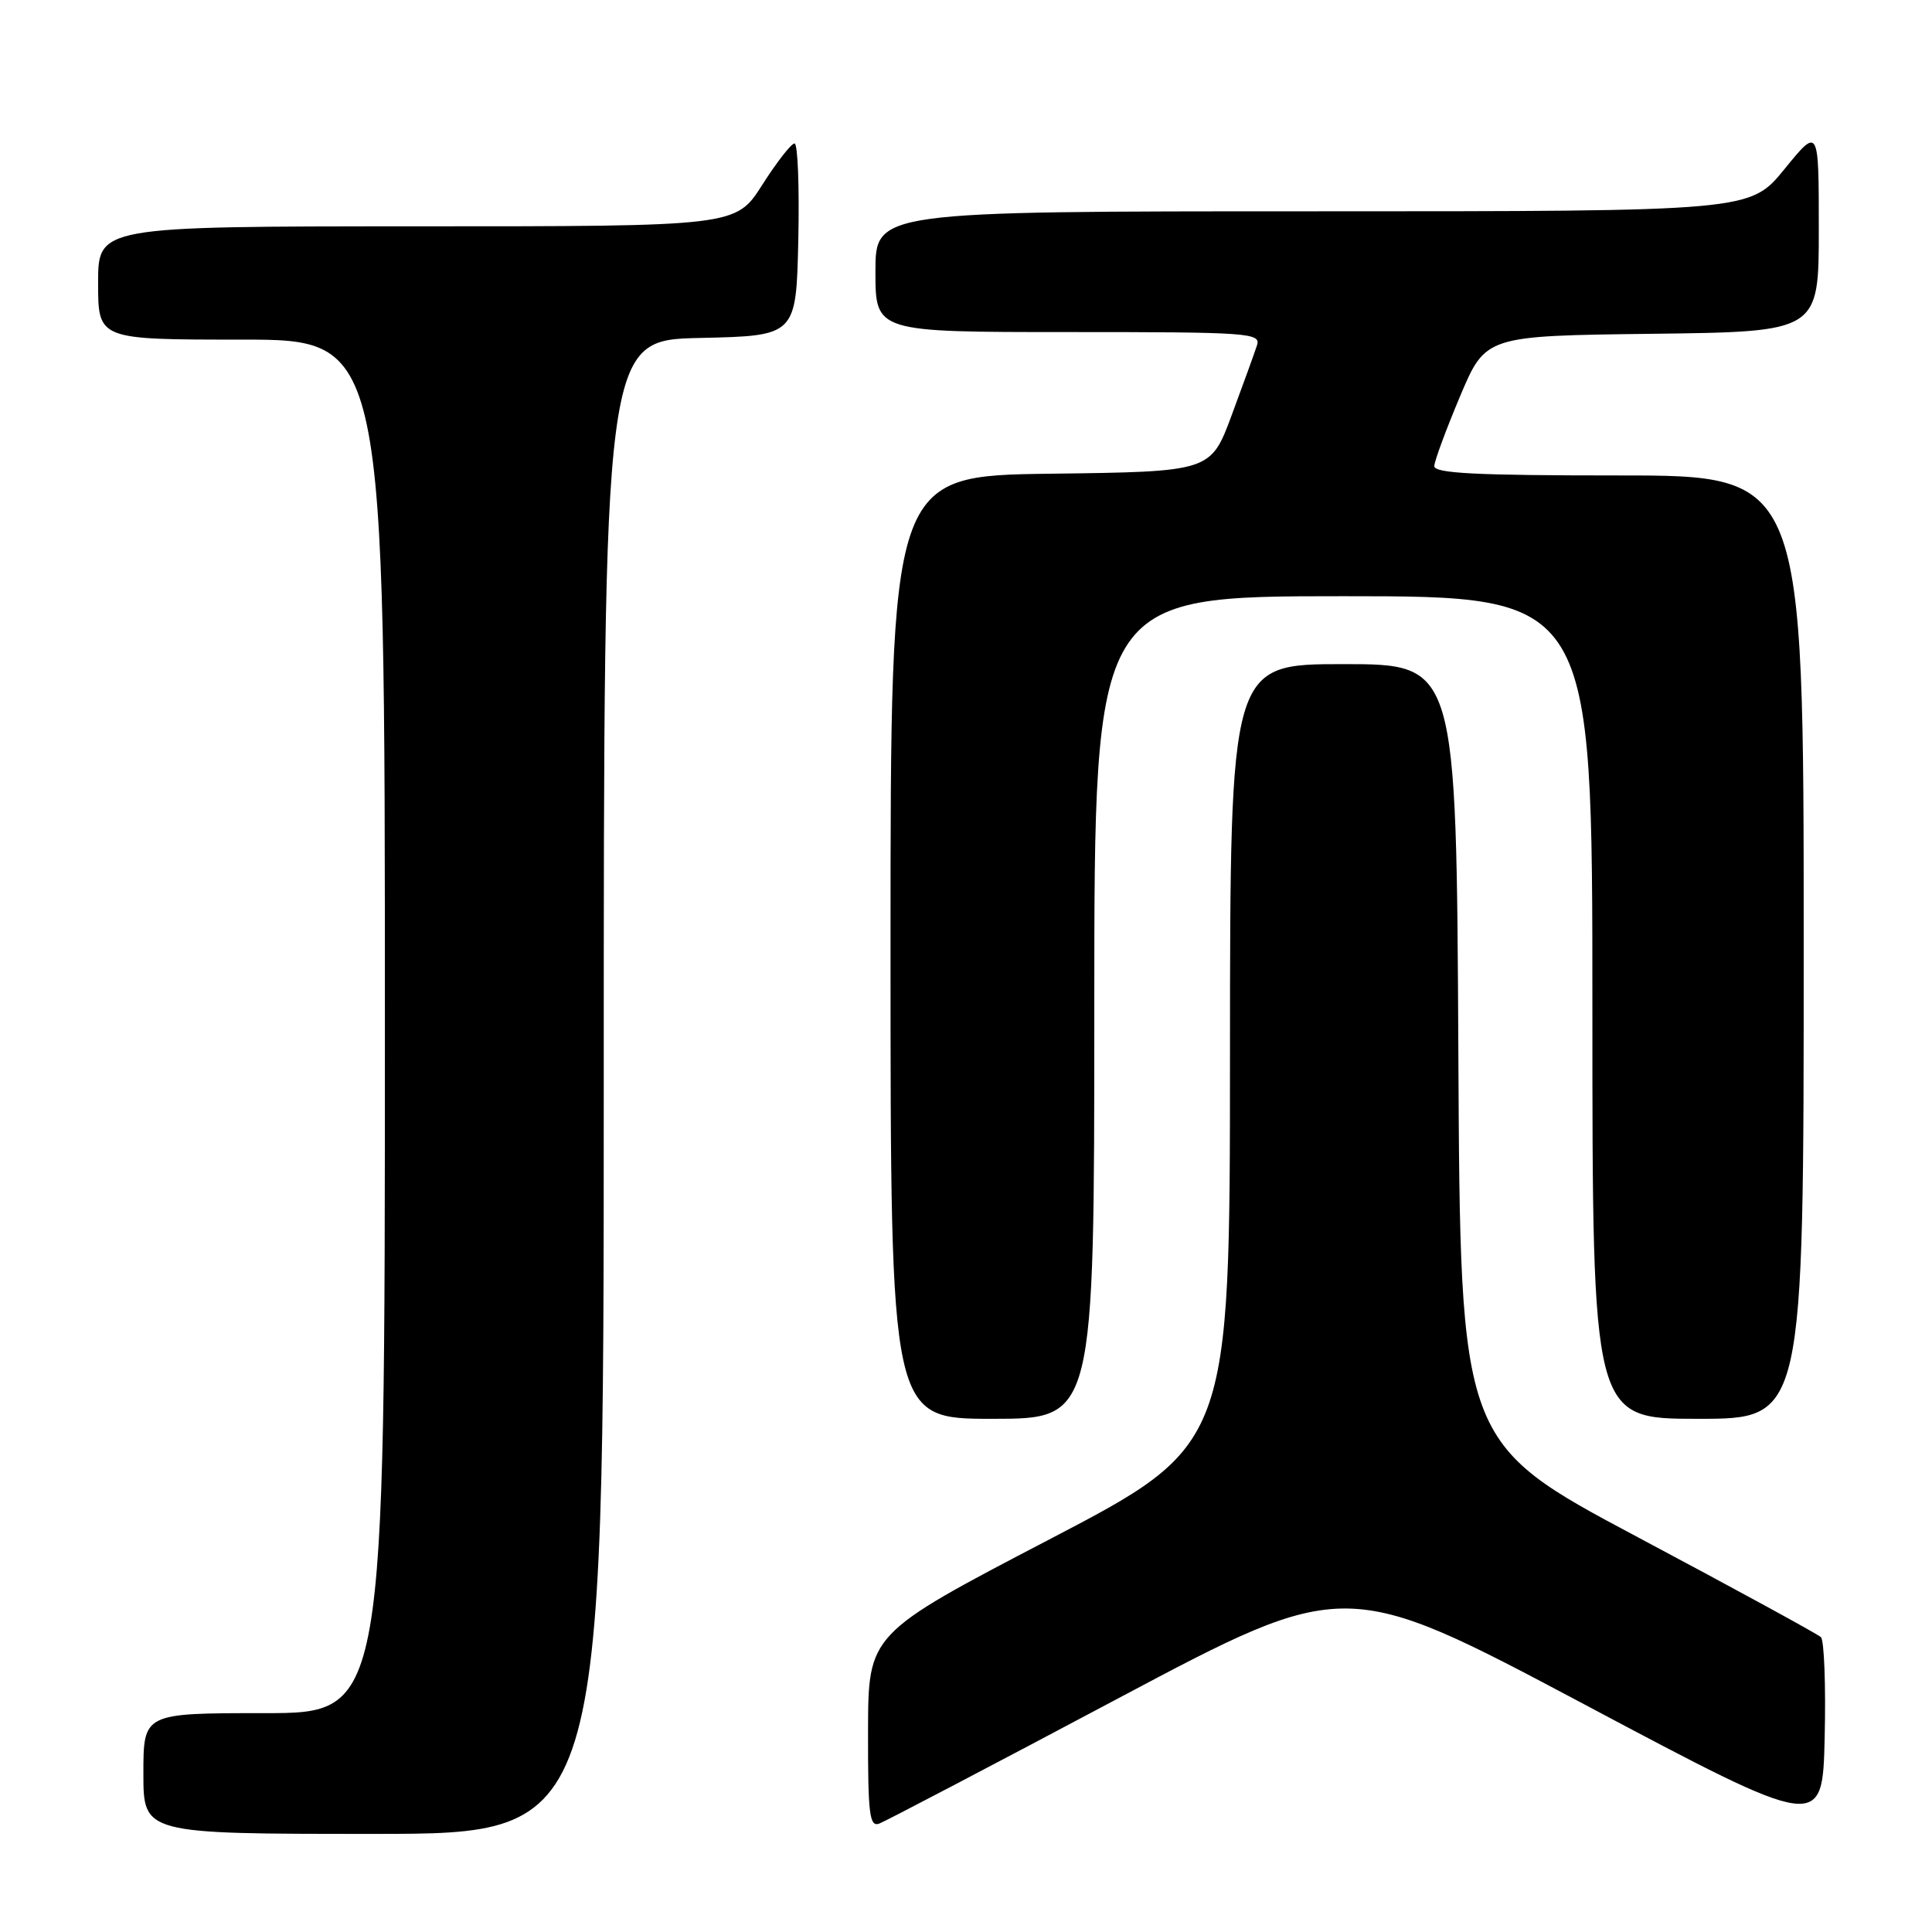 <?xml version="1.0" encoding="UTF-8" standalone="no"?>
<!DOCTYPE svg PUBLIC "-//W3C//DTD SVG 1.1//EN" "http://www.w3.org/Graphics/SVG/1.1/DTD/svg11.dtd" >
<svg xmlns="http://www.w3.org/2000/svg" xmlns:xlink="http://www.w3.org/1999/xlink" version="1.1" viewBox="0 0 256 256">
 <g >
 <path fill="currentColor"
d=" M 80.00 144.03 C 80.00 45.06 80.00 45.06 92.75 44.78 C 105.50 44.50 105.50 44.50 105.78 31.75 C 105.93 24.74 105.71 19.00 105.28 19.01 C 104.85 19.01 102.92 21.48 101.00 24.50 C 97.50 29.99 97.50 29.99 55.25 29.99 C 13.00 30.00 13.00 30.00 13.00 37.50 C 13.00 45.00 13.00 45.00 32.00 45.00 C 51.00 45.00 51.00 45.00 51.00 136.00 C 51.00 227.00 51.00 227.00 35.00 227.00 C 19.00 227.00 19.00 227.00 19.00 235.00 C 19.00 243.00 19.00 243.00 49.50 243.00 C 80.00 243.00 80.00 243.00 80.00 144.03 Z  M 241.28 216.93 C 240.85 216.52 229.93 210.56 217.00 203.68 C 193.50 191.18 193.50 191.18 193.24 139.59 C 192.98 88.00 192.98 88.00 177.99 88.00 C 163.00 88.00 163.00 88.00 162.98 139.75 C 162.97 191.50 162.97 191.50 139.01 204.00 C 115.05 216.50 115.05 216.50 115.02 229.36 C 115.00 240.45 115.21 242.13 116.52 241.63 C 117.35 241.31 131.60 233.85 148.17 225.04 C 178.30 209.04 178.30 209.04 209.90 225.82 C 241.50 242.61 241.50 242.61 241.78 230.14 C 241.94 223.28 241.71 217.33 241.28 216.93 Z  M 145.00 133.50 C 145.00 79.00 145.00 79.00 178.00 79.00 C 211.00 79.00 211.00 79.00 211.00 133.50 C 211.00 188.00 211.00 188.00 225.00 188.00 C 239.00 188.00 239.00 188.00 239.00 125.50 C 239.00 63.00 239.00 63.00 214.50 63.00 C 195.54 63.00 190.01 62.72 190.05 61.75 C 190.08 61.06 191.62 56.90 193.47 52.50 C 196.85 44.50 196.85 44.50 218.92 44.23 C 241.00 43.96 241.00 43.96 241.00 30.39 C 241.00 16.82 241.00 16.82 236.45 22.41 C 231.89 28.00 231.89 28.00 173.95 28.00 C 116.00 28.00 116.00 28.00 116.00 36.00 C 116.00 44.00 116.00 44.00 141.57 44.00 C 165.47 44.00 167.10 44.11 166.56 45.75 C 166.25 46.71 164.74 50.88 163.21 55.00 C 160.43 62.50 160.43 62.50 139.21 62.77 C 118.00 63.04 118.00 63.04 118.00 125.52 C 118.00 188.00 118.00 188.00 131.50 188.00 C 145.00 188.00 145.00 188.00 145.00 133.50 Z "/>
</g>
</svg>